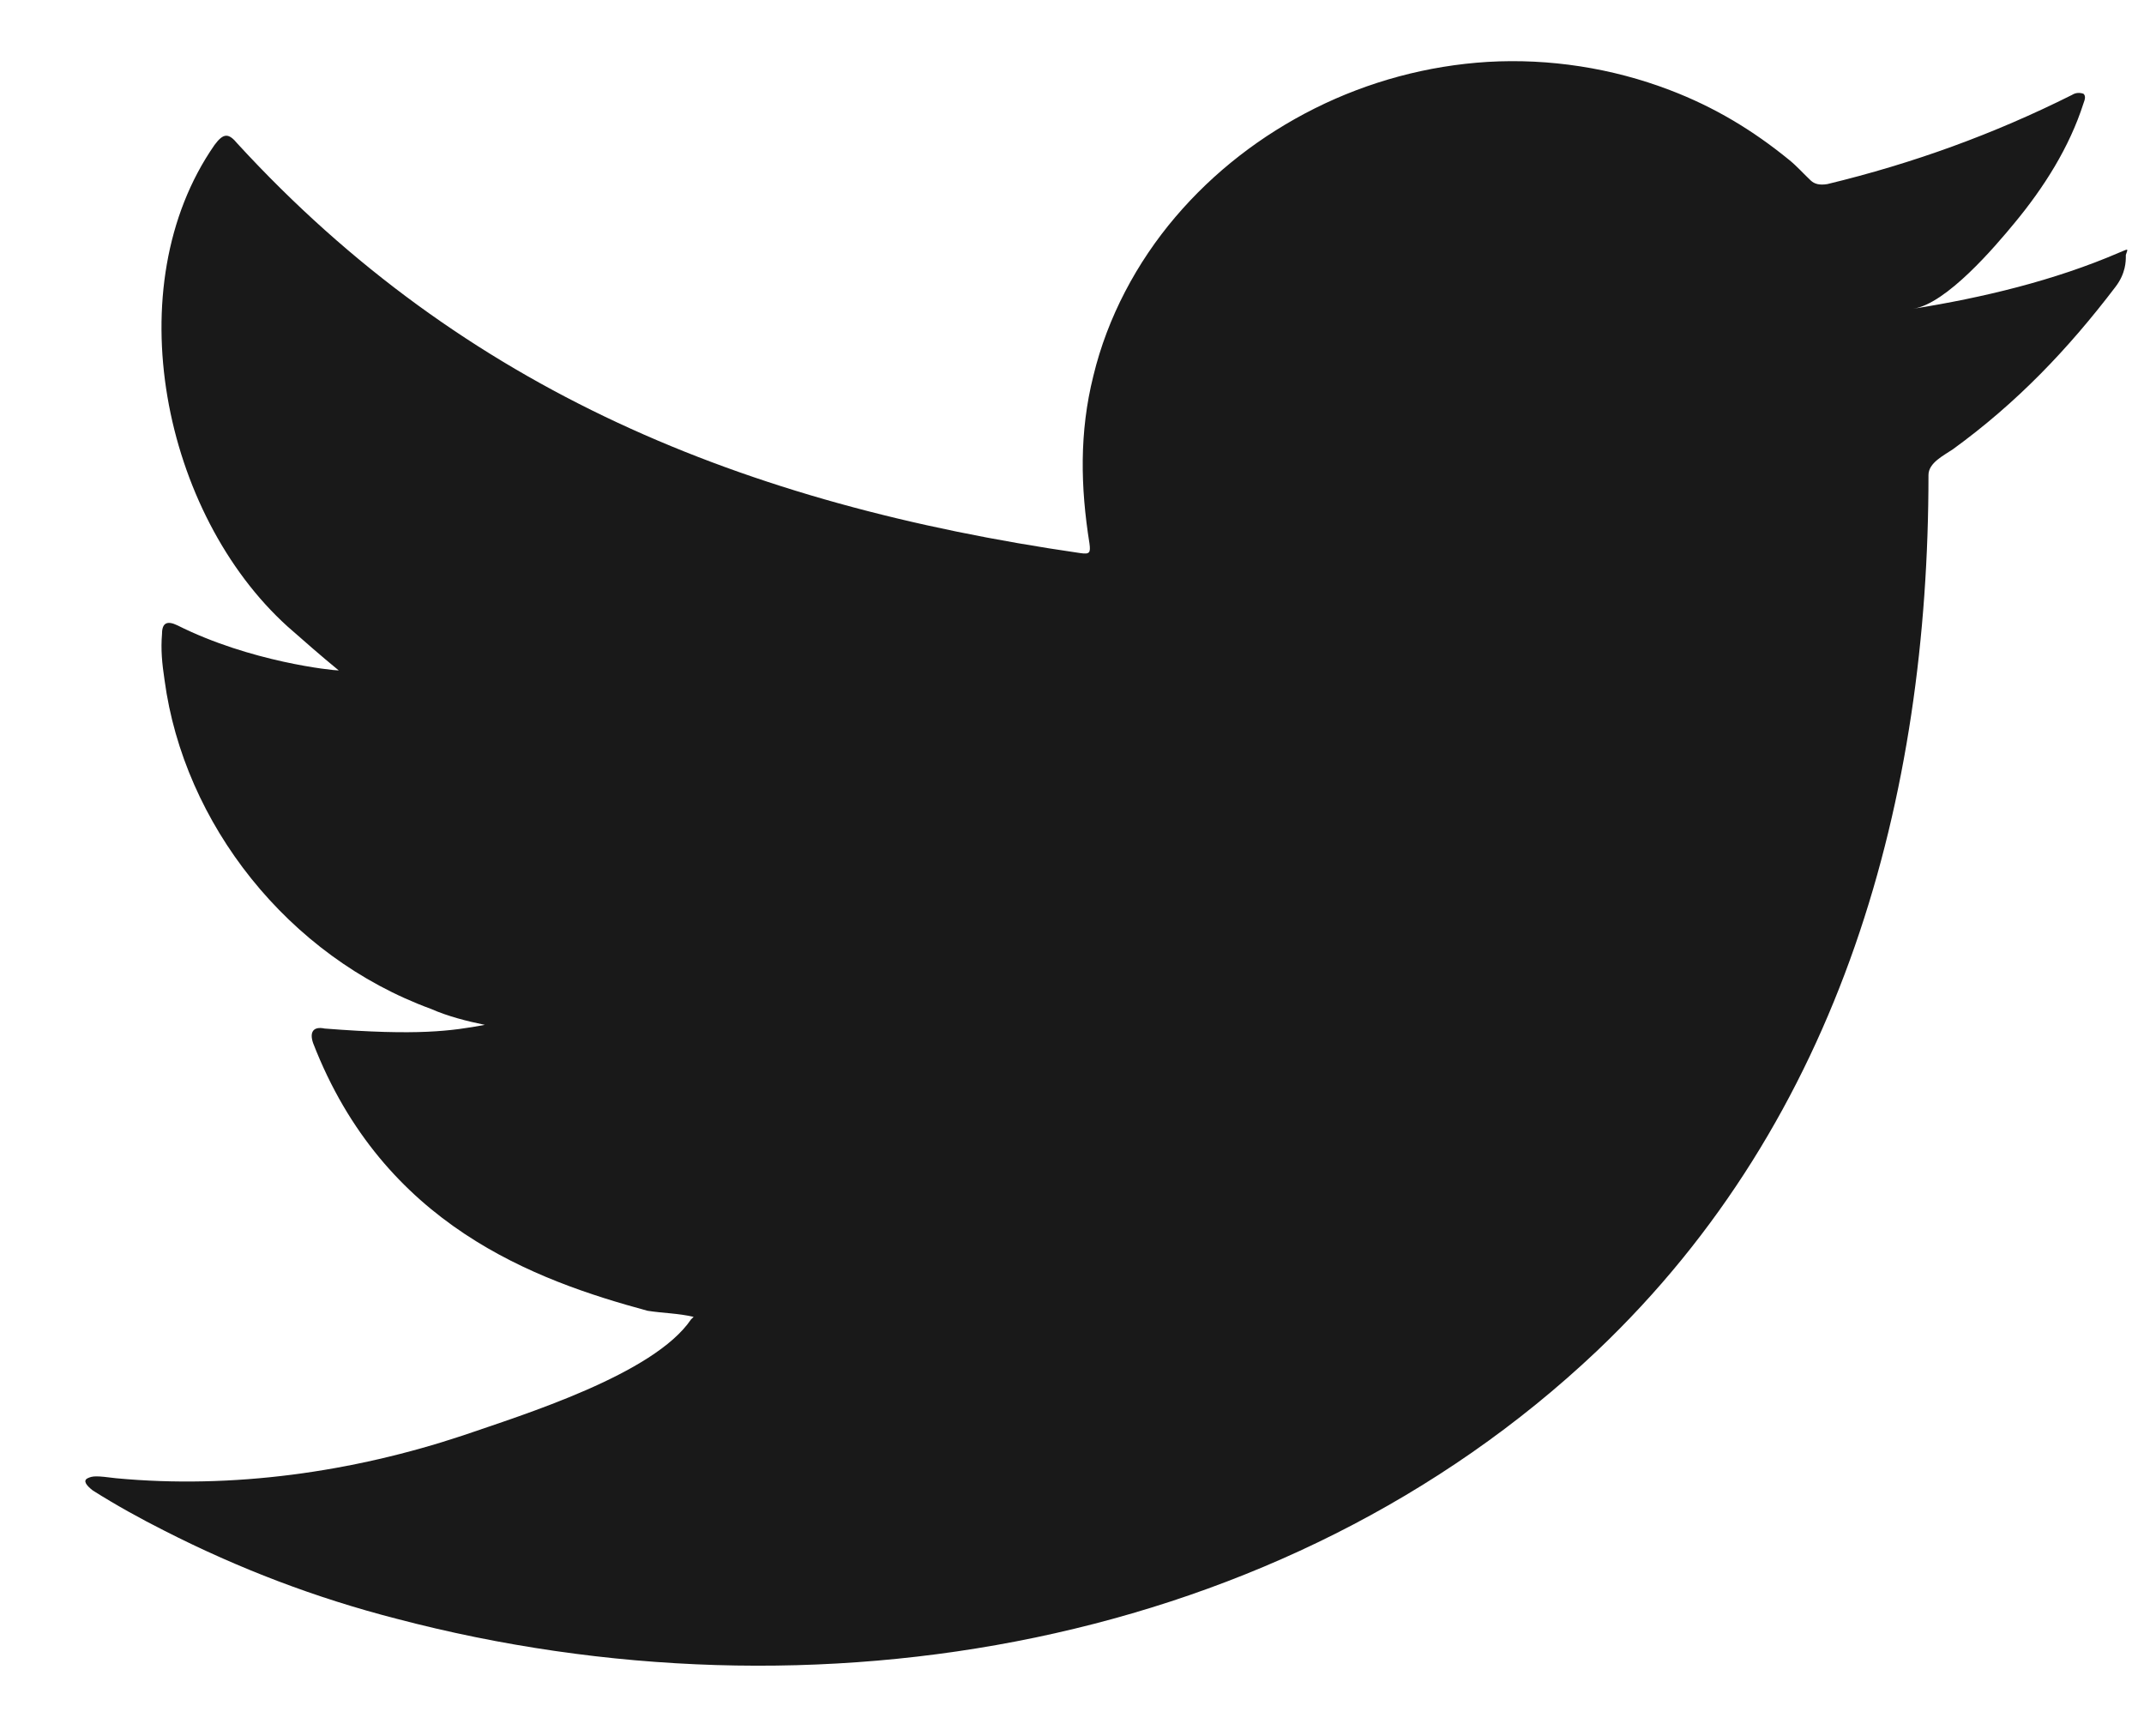 <svg width="21" height="17" viewBox="0 0 21 17" fill="none" xmlns="http://www.w3.org/2000/svg">
<path id="Vector" d="M20.759 2.473C20.119 2.749 19.416 2.916 18.739 3.024C19.065 2.976 19.542 2.414 19.73 2.186C20.018 1.839 20.269 1.444 20.407 1.013C20.42 0.977 20.433 0.942 20.407 0.918C20.37 0.906 20.332 0.906 20.294 0.93C19.529 1.313 18.739 1.6 17.898 1.803C17.823 1.815 17.773 1.803 17.735 1.767C17.66 1.696 17.597 1.624 17.522 1.564C17.17 1.277 16.794 1.049 16.355 0.882C15.79 0.666 15.175 0.571 14.573 0.606C13.983 0.642 13.406 0.798 12.879 1.061C12.352 1.325 11.888 1.684 11.512 2.126C11.135 2.569 10.847 3.108 10.709 3.682C10.571 4.233 10.583 4.771 10.671 5.322C10.684 5.417 10.671 5.429 10.583 5.417C7.283 4.939 4.548 3.826 2.327 1.408C2.239 1.301 2.189 1.301 2.101 1.42C1.135 2.809 1.599 5.035 2.817 6.136C2.98 6.279 3.143 6.423 3.318 6.566C3.256 6.566 2.453 6.483 1.737 6.124C1.637 6.076 1.587 6.1 1.587 6.207C1.574 6.363 1.587 6.495 1.612 6.662C1.8 8.062 2.817 9.367 4.222 9.881C4.385 9.953 4.573 10.001 4.749 10.037C4.423 10.097 4.096 10.145 3.18 10.073C3.067 10.049 3.03 10.109 3.067 10.216C3.758 12 5.238 12.538 6.342 12.837C6.493 12.861 6.643 12.861 6.794 12.897C6.781 12.909 6.781 12.909 6.769 12.921C6.405 13.46 5.125 13.855 4.535 14.058C3.456 14.417 2.277 14.585 1.135 14.477C0.947 14.453 0.909 14.453 0.859 14.477C0.809 14.501 0.847 14.549 0.909 14.597C1.135 14.74 1.374 14.872 1.612 14.992C2.34 15.363 3.093 15.65 3.883 15.853C7.973 16.93 12.566 16.14 15.64 13.232C18.049 10.947 18.889 7.799 18.889 4.652C18.889 4.532 19.04 4.46 19.128 4.4C19.755 3.945 20.257 3.419 20.721 2.809C20.822 2.677 20.822 2.557 20.822 2.509C20.822 2.497 20.822 2.497 20.822 2.497C20.847 2.426 20.847 2.438 20.759 2.473Z" fill="#191919"/>
</svg>
